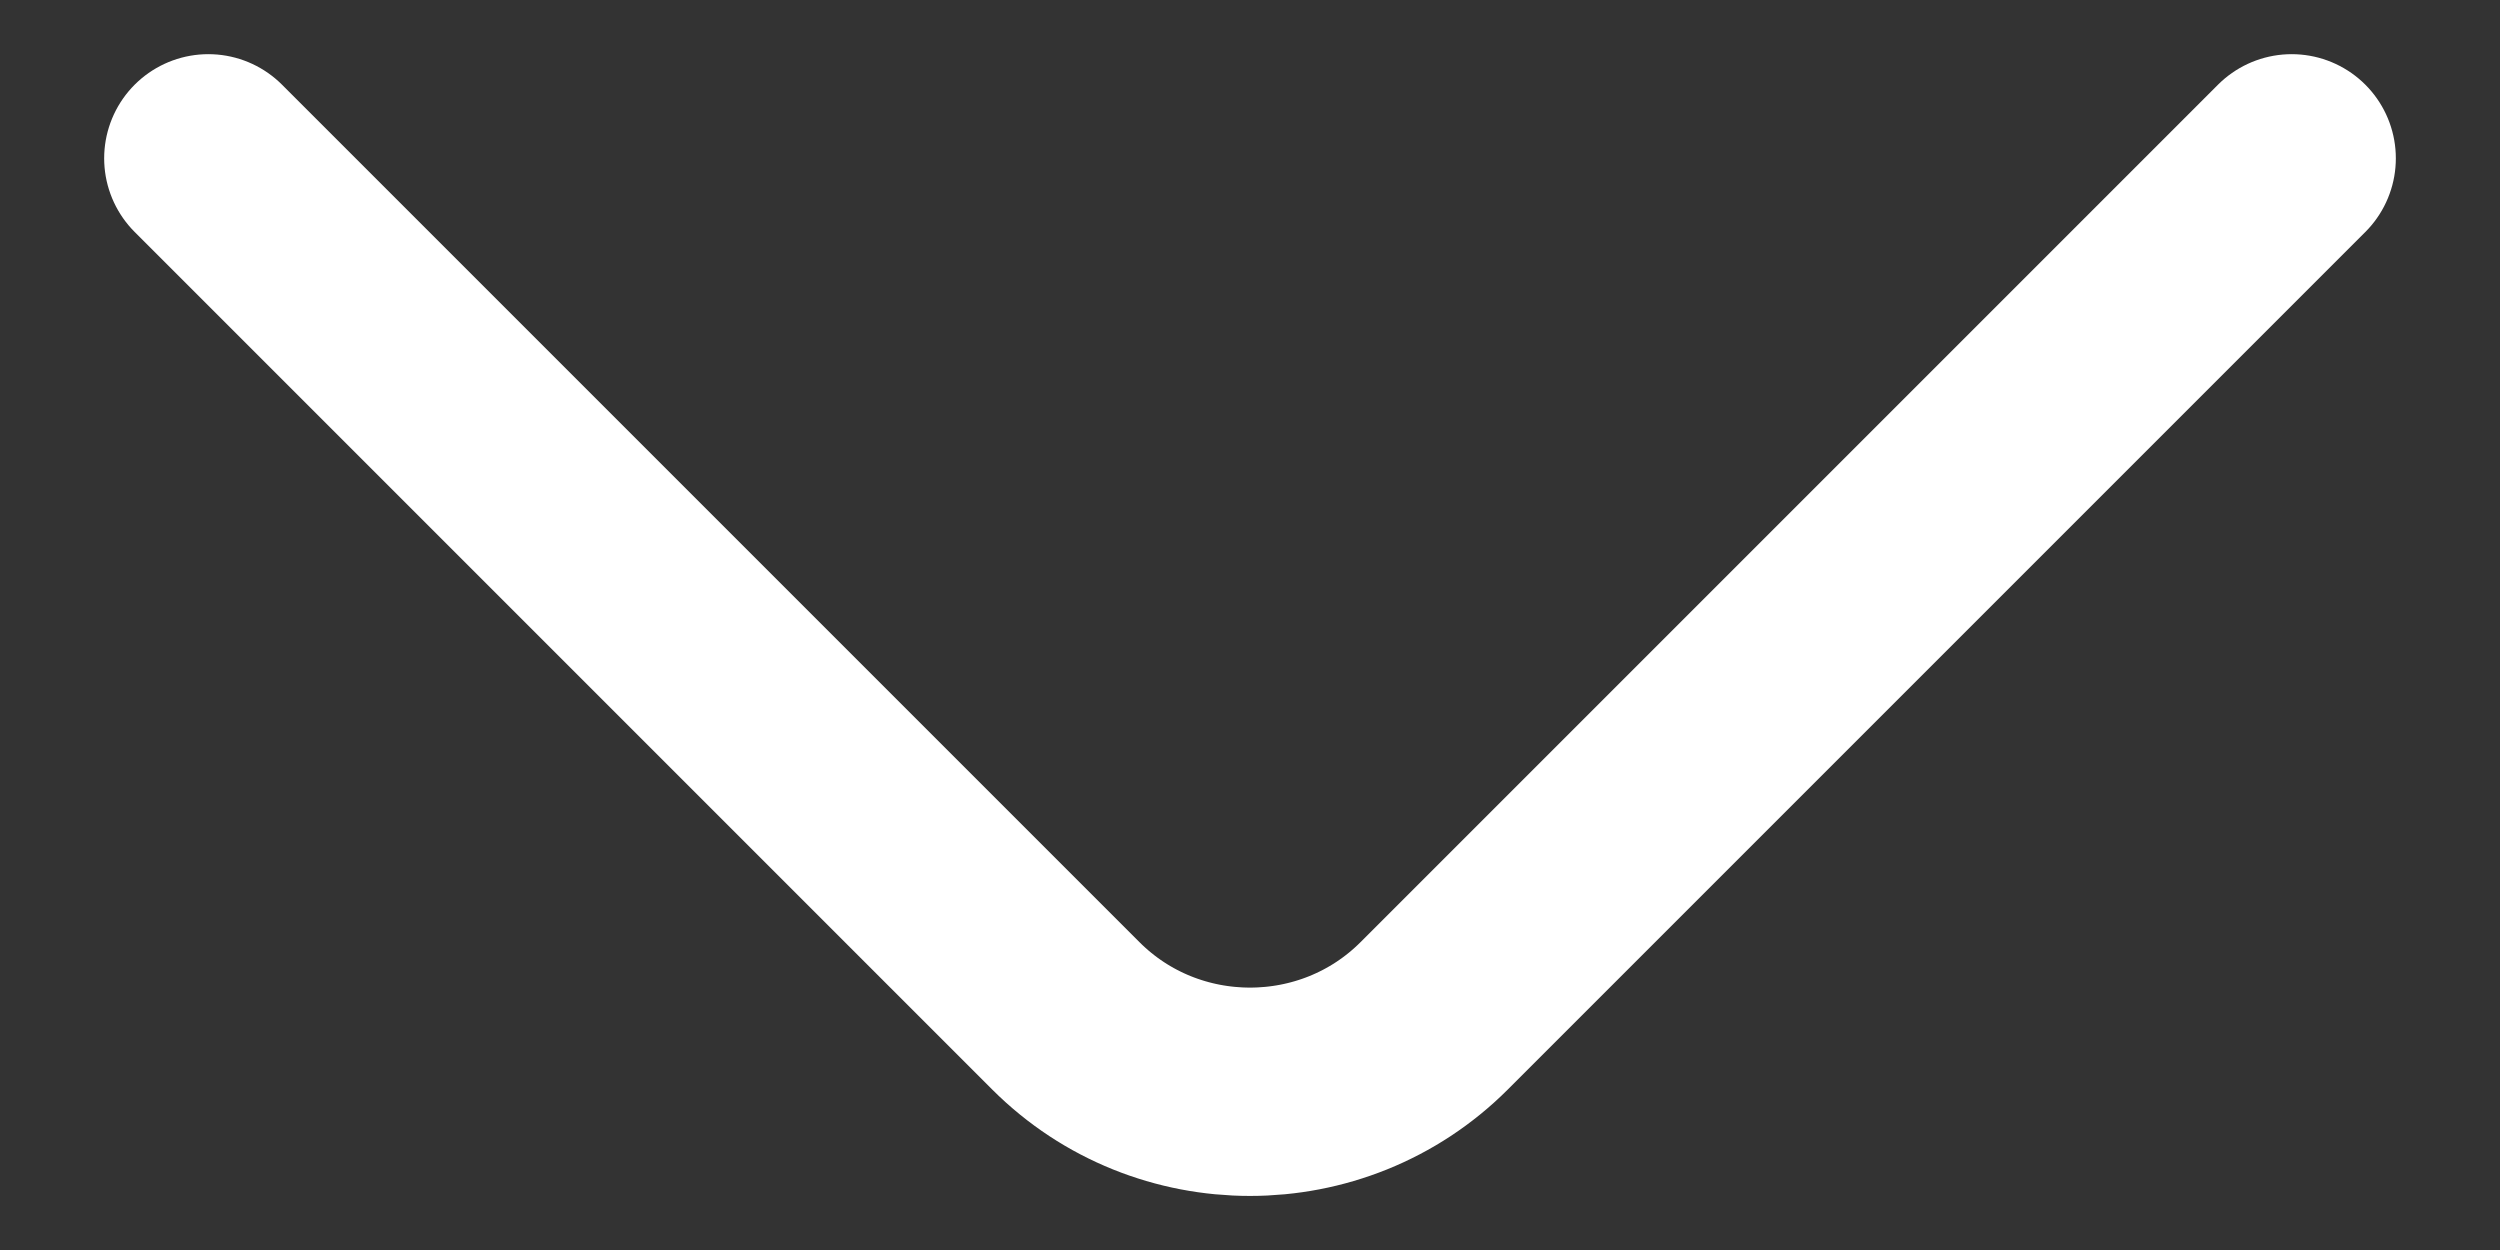 <svg width="12" height="6" viewBox="0 0 12 6" fill="none" xmlns="http://www.w3.org/2000/svg">
<rect x="0" y="0" width="12" height="6" fill="#333333" stroke="none"/>
<path d="M11 0.76L6.884 4.876C6.398 5.362 5.602 5.362 5.116 4.876L1 0.76" stroke="white" stroke-miterlimit="10" stroke-linecap="round" stroke-linejoin="round"/>
</svg>

